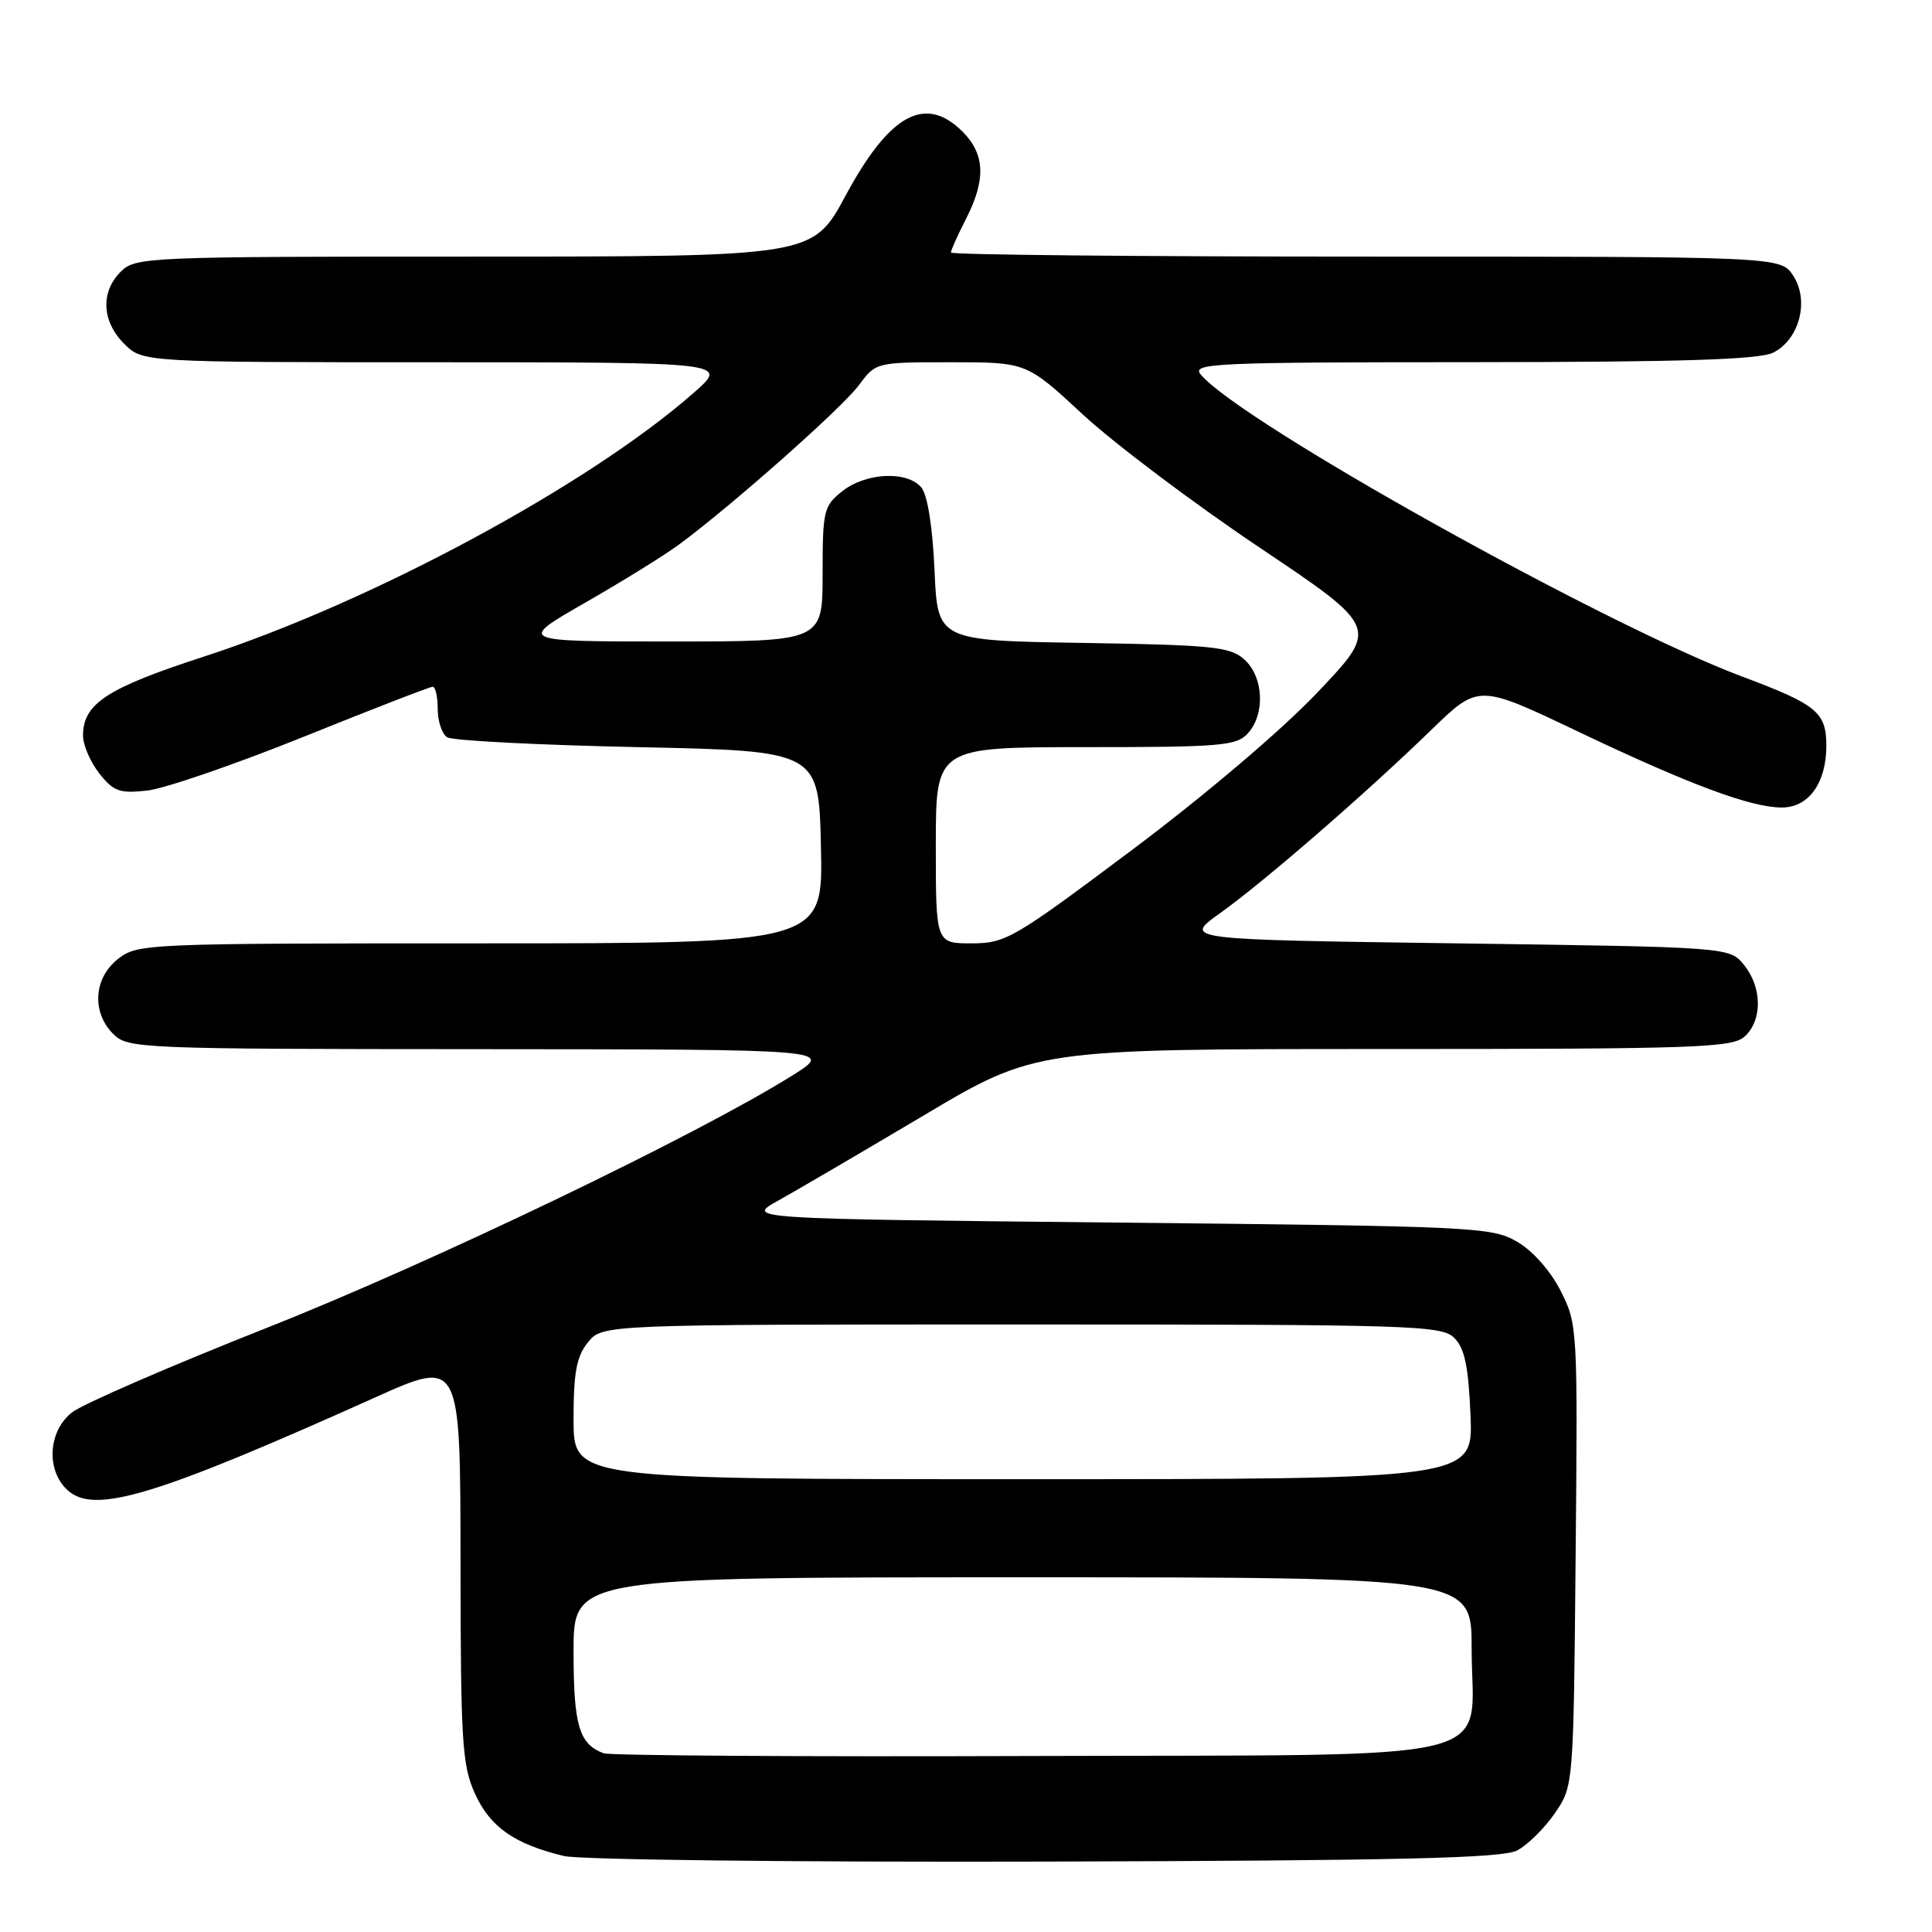 <?xml version="1.0" encoding="UTF-8" standalone="no"?>
<!DOCTYPE svg PUBLIC "-//W3C//DTD SVG 1.1//EN" "http://www.w3.org/Graphics/SVG/1.1/DTD/svg11.dtd" >
<svg xmlns="http://www.w3.org/2000/svg" xmlns:xlink="http://www.w3.org/1999/xlink" version="1.1" viewBox="0 0 256 256">
 <g >
 <path fill="currentColor"
d=" M 201.02 245.20 C 202.40 244.48 204.65 242.26 206.02 240.27 C 208.50 236.65 208.50 236.65 208.78 206.08 C 209.06 175.95 209.03 175.43 206.78 171.02 C 205.43 168.37 203.08 165.72 201.00 164.52 C 197.65 162.59 195.38 162.48 148.13 162.00 C 98.76 161.50 98.76 161.50 103.13 159.08 C 105.53 157.74 114.18 152.68 122.35 147.83 C 137.19 139.00 137.19 139.00 183.27 139.00 C 224.74 139.00 229.53 138.83 231.17 137.35 C 233.54 135.20 233.51 130.85 231.09 127.86 C 229.18 125.50 229.18 125.50 192.98 125.00 C 156.77 124.50 156.77 124.50 161.64 121.02 C 167.44 116.88 181.08 105.05 189.70 96.67 C 195.91 90.65 195.91 90.65 209.06 96.92 C 223.85 103.96 232.00 107.00 236.10 107.00 C 239.66 107.00 242.00 103.75 242.00 98.80 C 242.00 94.39 240.72 93.34 230.90 89.67 C 212.64 82.84 164.28 55.87 159.09 49.61 C 157.87 48.13 160.87 48.00 195.13 47.99 C 222.98 47.97 233.13 47.65 234.97 46.72 C 238.44 44.97 239.77 39.83 237.61 36.53 C 235.95 34.00 235.95 34.00 180.98 34.00 C 150.74 34.00 126.00 33.76 126.00 33.46 C 126.00 33.16 126.90 31.16 128.00 29.00 C 130.66 23.80 130.52 20.43 127.55 17.45 C 122.60 12.51 117.87 15.10 112.04 25.93 C 107.69 34.00 107.69 34.00 62.85 34.00 C 19.33 34.00 17.94 34.06 16.00 36.00 C 13.30 38.70 13.48 42.57 16.45 45.55 C 18.91 48.00 18.91 48.00 57.70 48.00 C 96.50 48.01 96.50 48.01 92.00 51.98 C 78.12 64.22 49.25 79.78 27.00 87.01 C 14.15 91.18 11.00 93.24 11.00 97.48 C 11.00 98.72 11.97 100.97 13.16 102.48 C 15.05 104.88 15.85 105.16 19.53 104.75 C 21.84 104.49 31.14 101.29 40.20 97.64 C 49.25 93.99 56.96 91.00 57.33 91.00 C 57.70 91.00 58.00 92.32 58.00 93.94 C 58.00 95.56 58.56 97.25 59.25 97.69 C 59.94 98.14 71.30 98.72 84.50 99.00 C 108.50 99.50 108.50 99.50 108.78 112.25 C 109.06 125.00 109.06 125.00 63.66 125.00 C 19.25 125.00 18.21 125.04 15.63 127.07 C 12.41 129.61 12.12 134.12 15.00 137.00 C 16.94 138.94 18.35 139.00 63.75 139.02 C 110.50 139.05 110.50 139.05 105.00 142.50 C 92.49 150.35 57.00 167.40 35.29 175.97 C 22.53 181.02 10.94 186.05 9.54 187.15 C 6.36 189.65 6.07 194.85 8.98 197.48 C 12.52 200.69 20.63 198.23 49.75 185.15 C 61.00 180.10 61.00 180.10 61.02 206.80 C 61.04 230.87 61.23 233.91 62.94 237.68 C 64.95 242.10 68.16 244.35 74.72 245.93 C 76.81 246.43 105.26 246.76 138.50 246.67 C 185.63 246.54 199.04 246.22 201.02 245.20 Z  M 80.00 232.32 C 76.73 231.12 76.00 228.65 76.00 218.81 C 76.00 209.00 76.00 209.00 135.50 209.00 C 195.00 209.00 195.00 209.00 195.00 218.39 C 195.00 233.92 200.97 232.47 136.34 232.68 C 106.18 232.79 80.83 232.62 80.00 232.32 Z  M 76.00 188.11 C 76.00 181.83 76.39 179.74 77.91 177.86 C 79.82 175.50 79.82 175.50 135.38 175.50 C 187.37 175.50 191.04 175.61 192.71 177.29 C 194.08 178.65 194.58 181.08 194.85 187.54 C 195.21 196.00 195.21 196.00 135.60 196.00 C 76.00 196.00 76.00 196.00 76.00 188.11 Z  M 124.00 112.00 C 124.00 99.00 124.00 99.00 143.85 99.00 C 161.80 99.00 163.85 98.83 165.35 97.17 C 167.67 94.61 167.44 89.71 164.90 87.40 C 163.01 85.70 160.82 85.47 143.51 85.19 C 124.23 84.88 124.23 84.88 123.83 75.55 C 123.57 69.80 122.90 65.59 122.09 64.60 C 120.22 62.36 114.77 62.61 111.63 65.07 C 109.14 67.04 109.00 67.62 109.00 76.07 C 109.00 85.00 109.00 85.00 88.79 85.00 C 68.58 85.00 68.58 85.00 77.52 79.87 C 82.44 77.05 88.05 73.58 89.98 72.15 C 96.95 67.01 111.59 54.04 113.80 51.05 C 116.06 48.00 116.07 48.00 126.04 48.00 C 136.02 48.00 136.02 48.00 143.50 54.94 C 147.62 58.75 158.13 66.67 166.85 72.52 C 182.72 83.17 182.72 83.17 174.61 91.71 C 169.85 96.73 159.69 105.36 150.00 112.62 C 134.30 124.39 133.27 124.99 128.75 125.00 C 124.00 125.00 124.00 125.00 124.00 112.00 Z "/>
</g>
</svg>